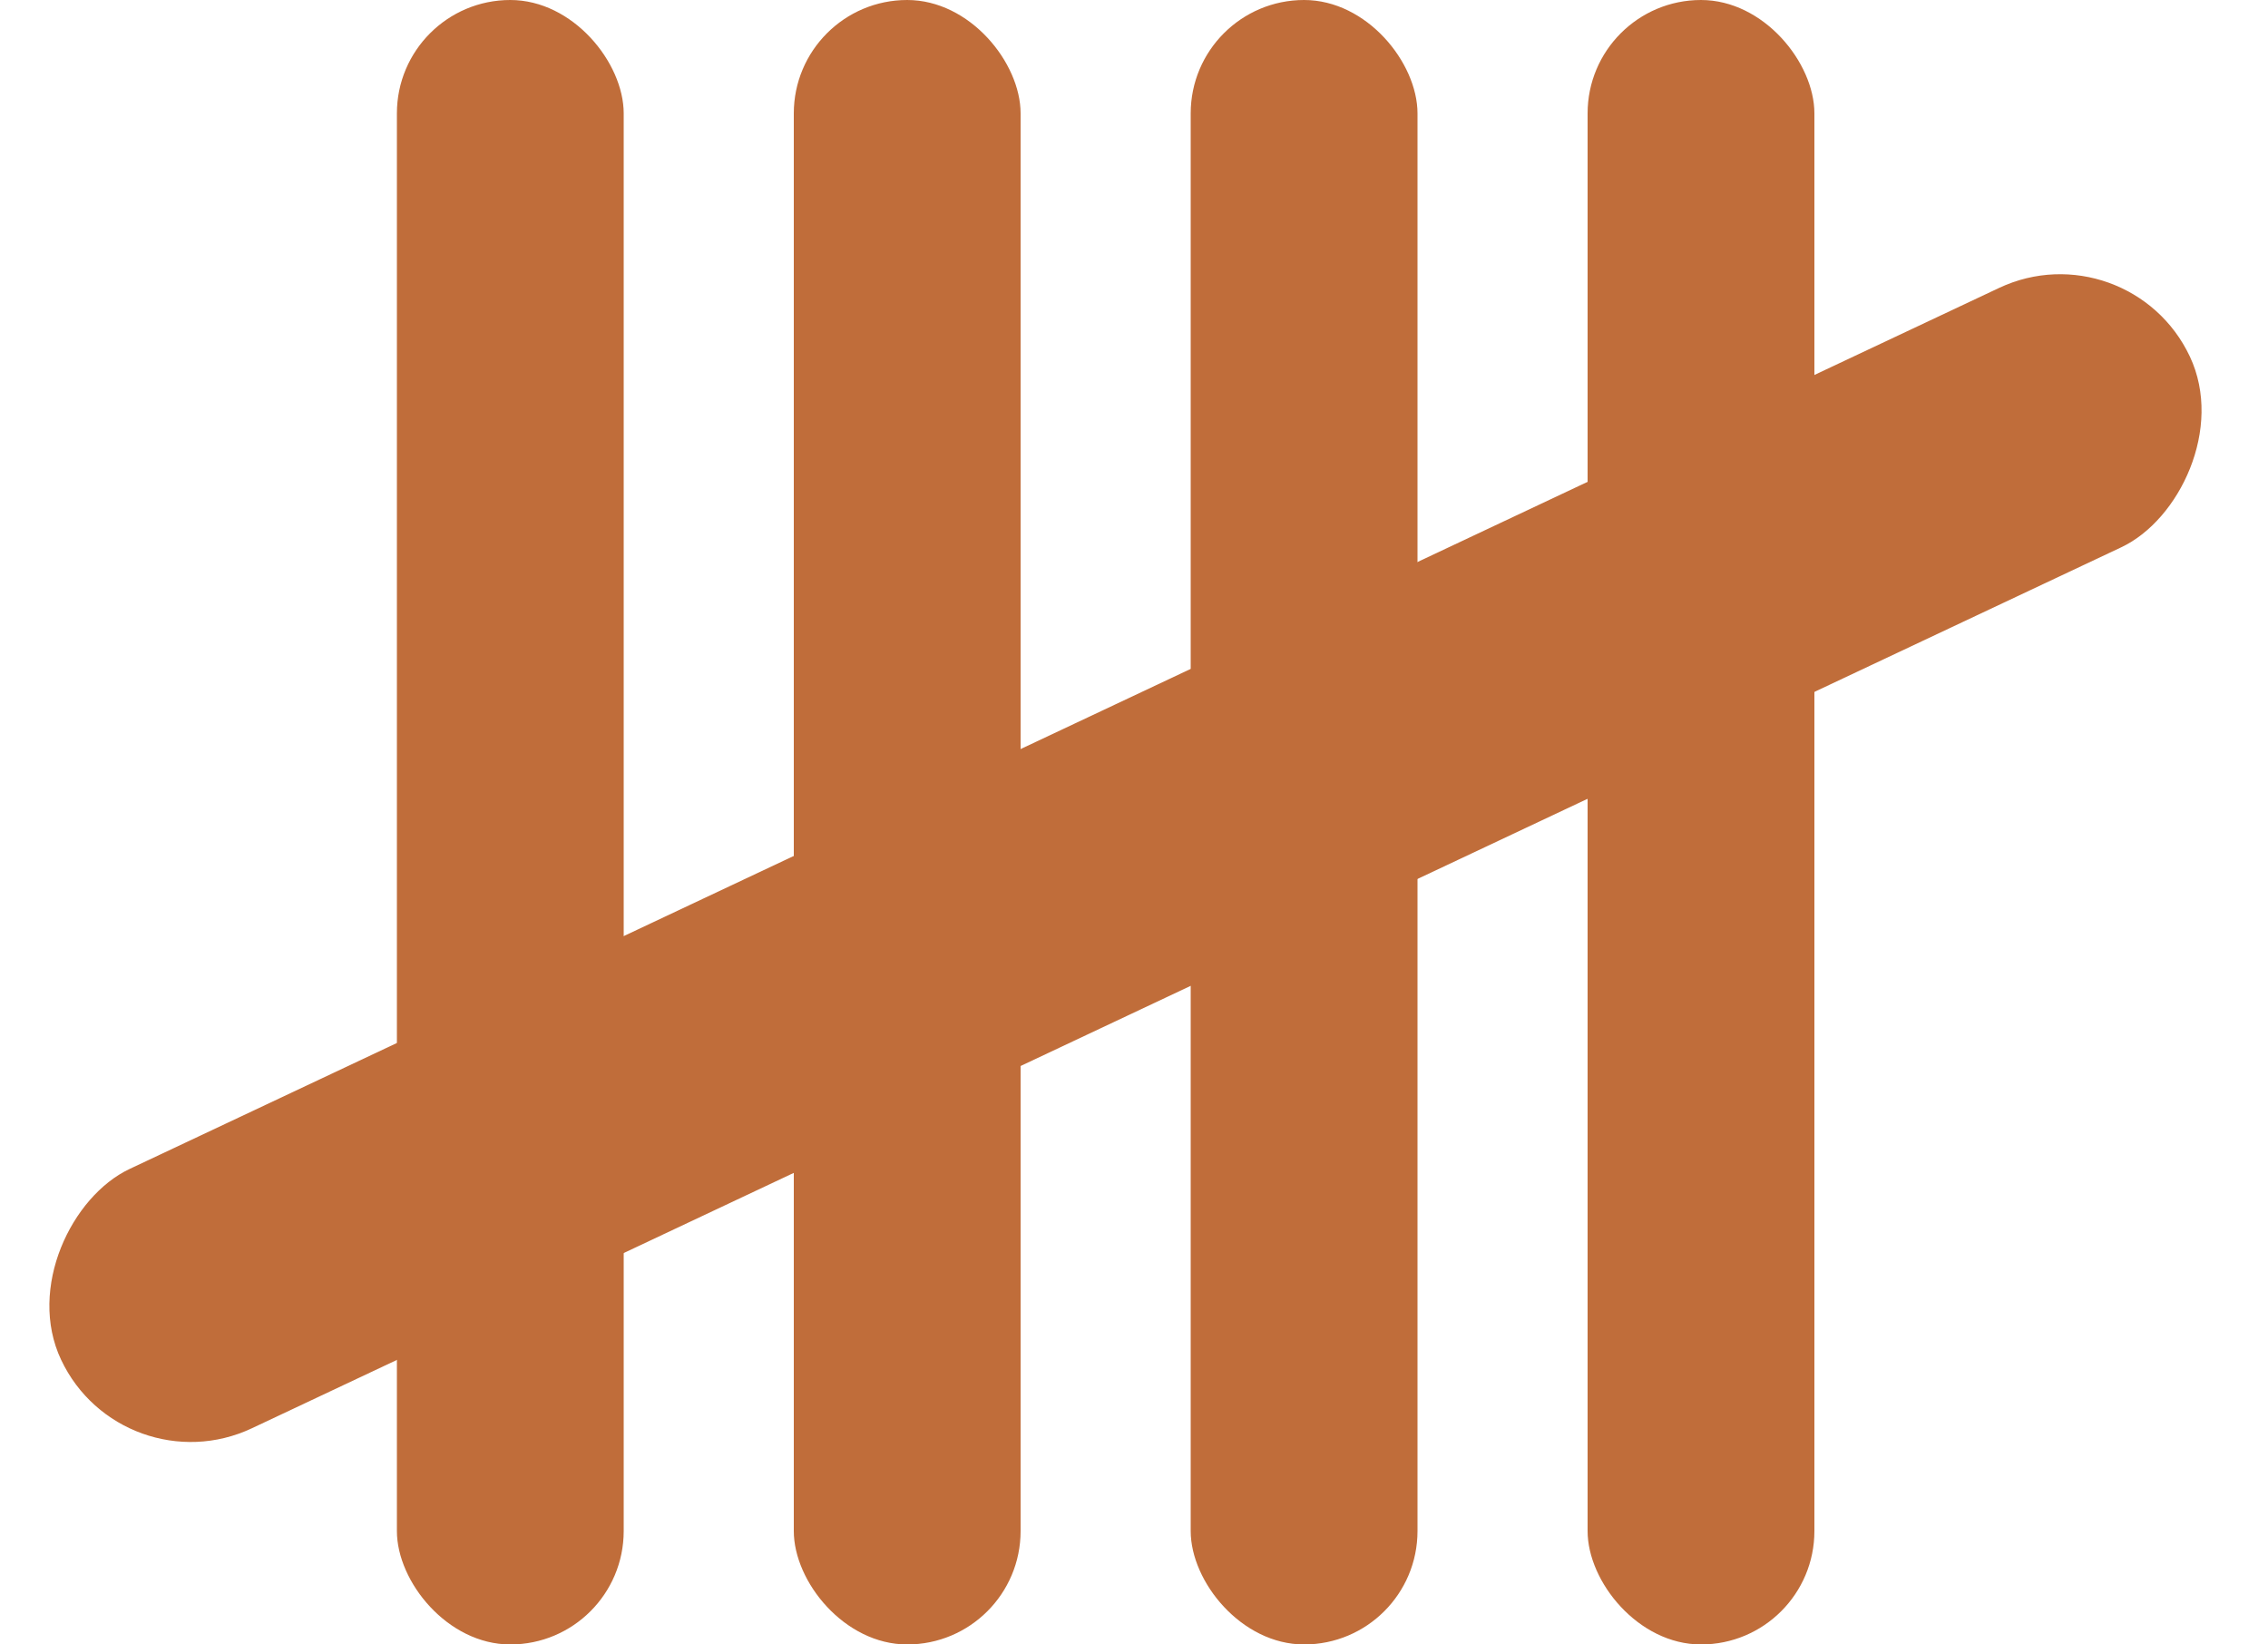 <svg width="40" height="29" viewBox="0 0 40 29" fill="none" xmlns="http://www.w3.org/2000/svg">
<rect x="7" width="4" height="29" rx="2" fill="#C06D3A"/>
<rect x="14" width="4" height="29" rx="2" fill="#C06D3A"/>
<rect x="21" width="4" height="29" rx="2" fill="#C06D3A"/>
<rect x="28" width="4" height="29" rx="2" fill="#C06D3A"/>
<rect x="37.544" y="4" width="5.056" height="41.504" rx="2.528" transform="rotate(64.769 37.544 4)" fill="#C06D3A"/>
</svg>

